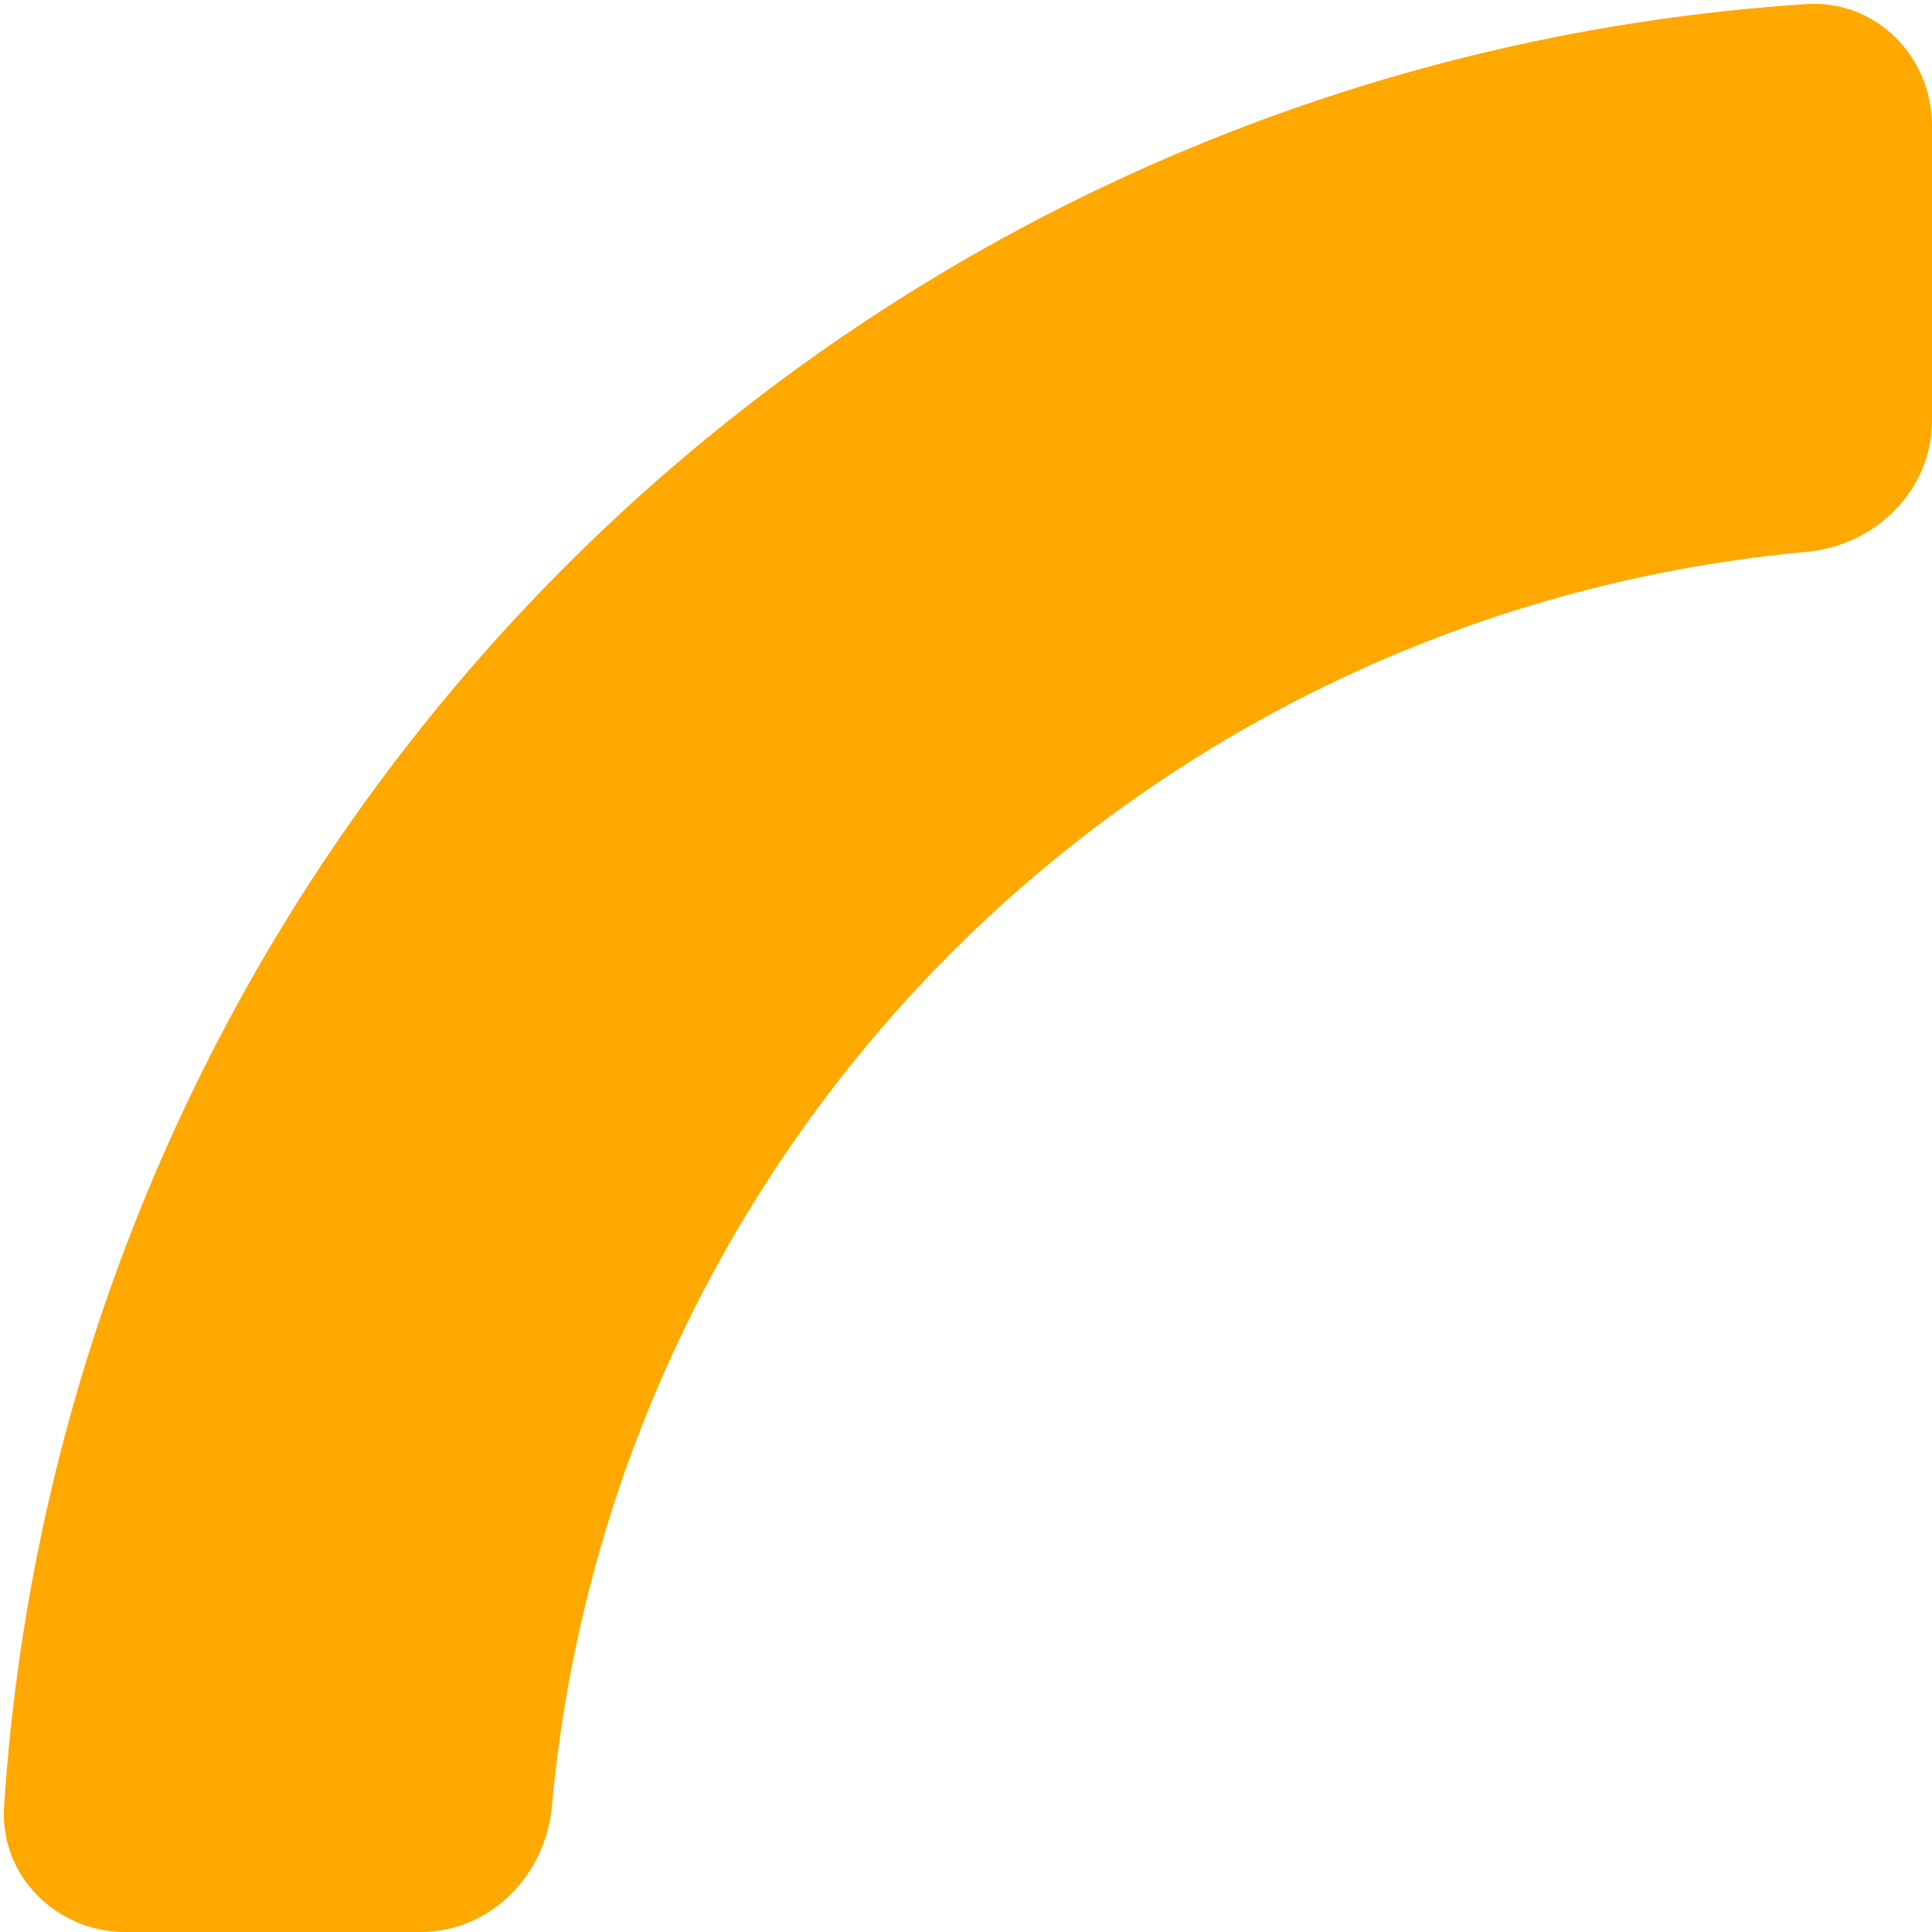 <svg width="94" height="94" viewBox="0 0 94 94" fill="none" xmlns="http://www.w3.org/2000/svg">
<path d="M94 6.114C94 2.737 91.26 -0.021 87.89 0.199C77.636 0.867 67.547 3.212 58.028 7.155C46.623 11.879 36.261 18.803 27.532 27.532C18.803 36.261 11.879 46.623 7.155 58.028C3.212 67.547 0.867 77.636 0.199 87.89C-0.021 91.26 2.737 94 6.114 94L20.461 94C23.838 94 26.546 91.257 26.852 87.894C27.467 81.133 29.1 74.492 31.707 68.198C35.096 60.017 40.062 52.584 46.323 46.323C52.584 40.062 60.017 35.096 68.198 31.707C74.492 29.1 81.133 27.467 87.894 26.852C91.257 26.546 94 23.838 94 20.461L94 6.114Z" fill="#FFA800"/>
</svg>
